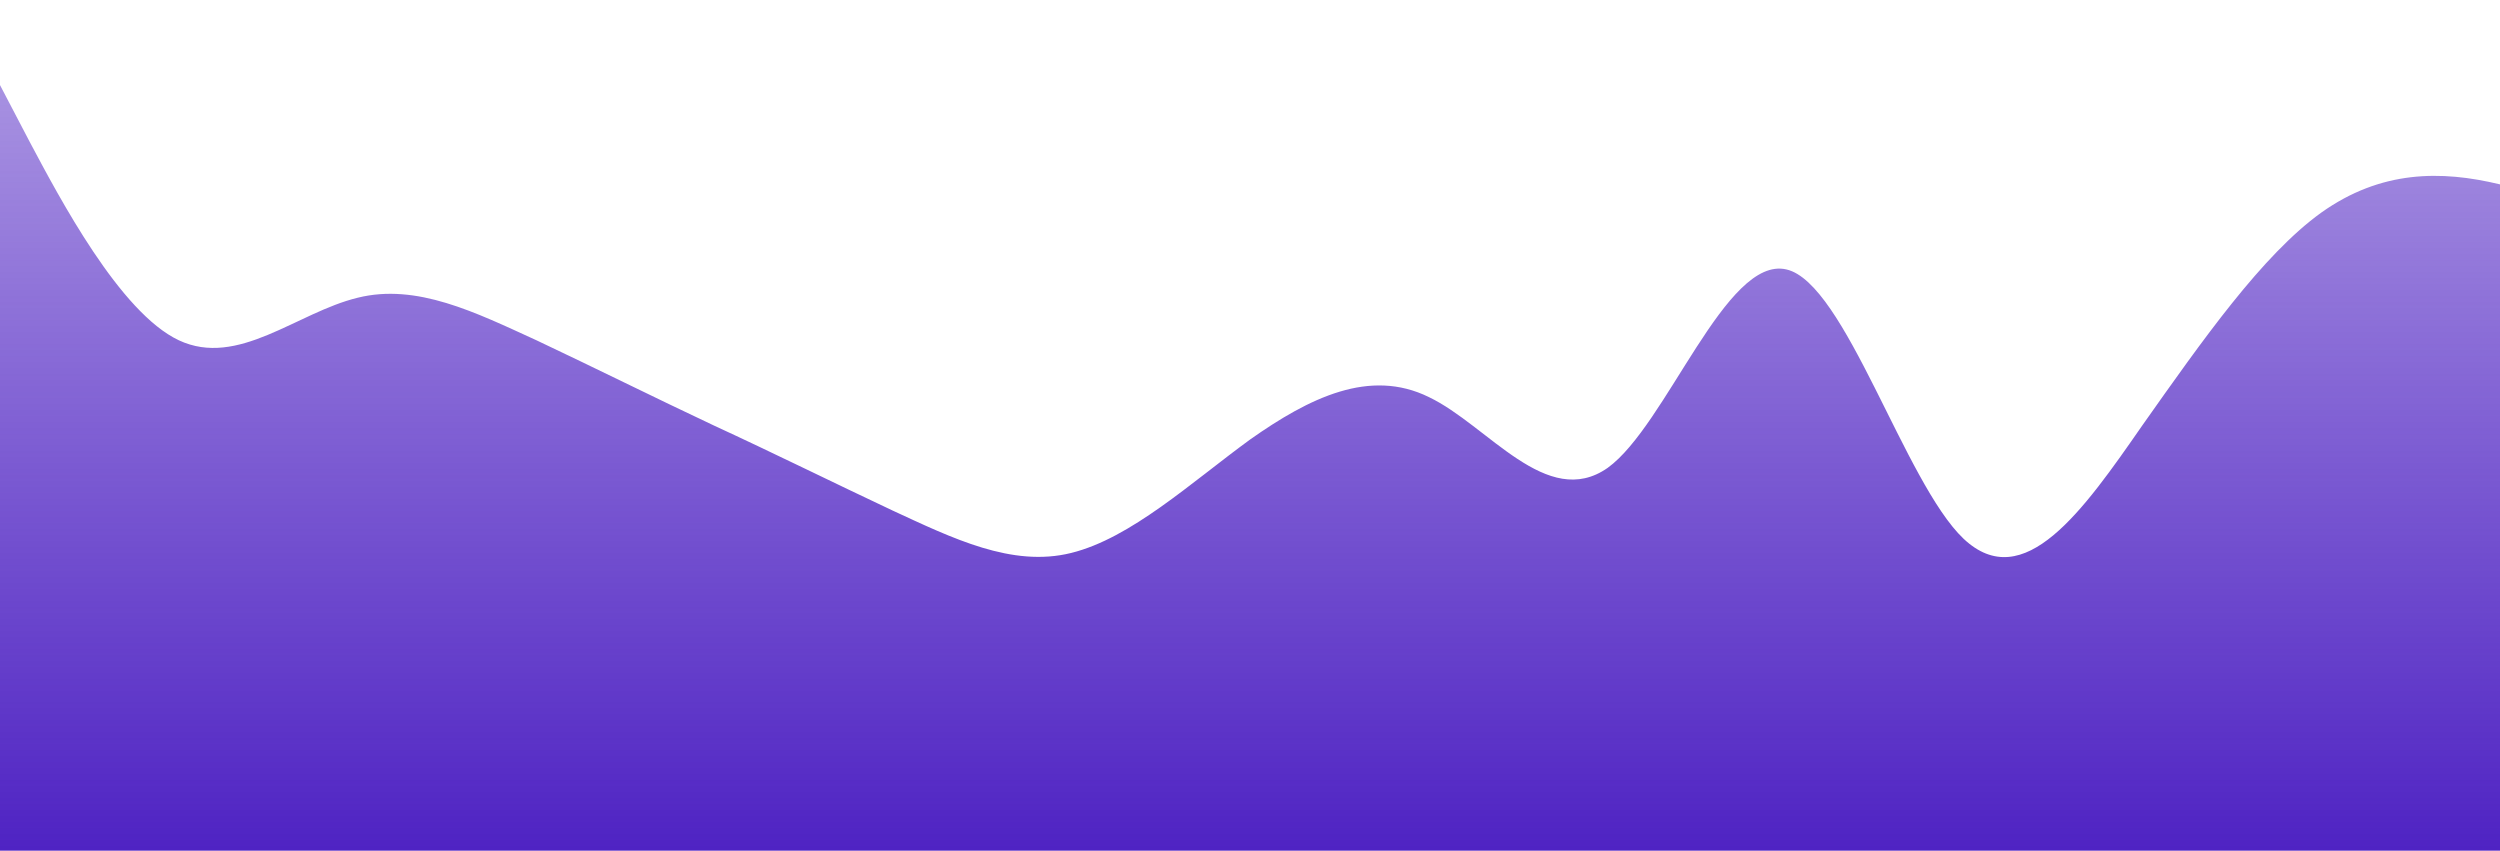 <?xml version="1.0" standalone="no"?>
<svg xmlns:xlink="http://www.w3.org/1999/xlink" id="wave" style="transform:rotate(0deg); transition: 0.3s" viewBox="0 0 1440 490" version="1.1" xmlns="http://www.w3.org/2000/svg"><defs><linearGradient id="sw-gradient-0" x1="0" x2="0" y1="1" y2="0"><stop stop-color="rgba(79, 35, 195, 1)" offset="0%"/><stop stop-color="rgba(79, 35, 195, 0.5)" offset="100%"/></linearGradient></defs><path style="transform:translate(0, 0px); opacity:1" fill="url(#sw-gradient-0)" d="M0,49L17.1,81.7C34.3,114,69,180,103,196C137.1,212,171,180,206,171.5C240,163,274,180,309,196C342.9,212,377,229,411,245C445.7,261,480,278,514,294C548.6,310,583,327,617,318.5C651.4,310,686,278,720,253.2C754.3,229,789,212,823,228.7C857.1,245,891,294,926,269.5C960,245,994,147,1029,155.2C1062.9,163,1097,278,1131,310.3C1165.7,343,1200,294,1234,245C1268.6,196,1303,147,1337,122.5C1371.4,98,1406,98,1440,106.2C1474.3,114,1509,131,1543,147C1577.1,163,1611,180,1646,212.3C1680,245,1714,294,1749,269.5C1782.9,245,1817,147,1851,138.8C1885.7,131,1920,212,1954,220.5C1988.6,229,2023,163,2057,147C2091.4,131,2126,163,2160,204.2C2194.3,245,2229,294,2263,302.2C2297.1,310,2331,278,2366,236.8C2400,196,2434,147,2451,122.5L2468.6,98L2468.6,490L2451.4,490C2434.3,490,2400,490,2366,490C2331.4,490,2297,490,2263,490C2228.6,490,2194,490,2160,490C2125.7,490,2091,490,2057,490C2022.9,490,1989,490,1954,490C1920,490,1886,490,1851,490C1817.1,490,1783,490,1749,490C1714.3,490,1680,490,1646,490C1611.4,490,1577,490,1543,490C1508.6,490,1474,490,1440,490C1405.7,490,1371,490,1337,490C1302.9,490,1269,490,1234,490C1200,490,1166,490,1131,490C1097.1,490,1063,490,1029,490C994.3,490,960,490,926,490C891.4,490,857,490,823,490C788.6,490,754,490,720,490C685.7,490,651,490,617,490C582.9,490,549,490,514,490C480,490,446,490,411,490C377.1,490,343,490,309,490C274.3,490,240,490,206,490C171.4,490,137,490,103,490C68.6,490,34,490,17,490L0,490Z"/></svg>